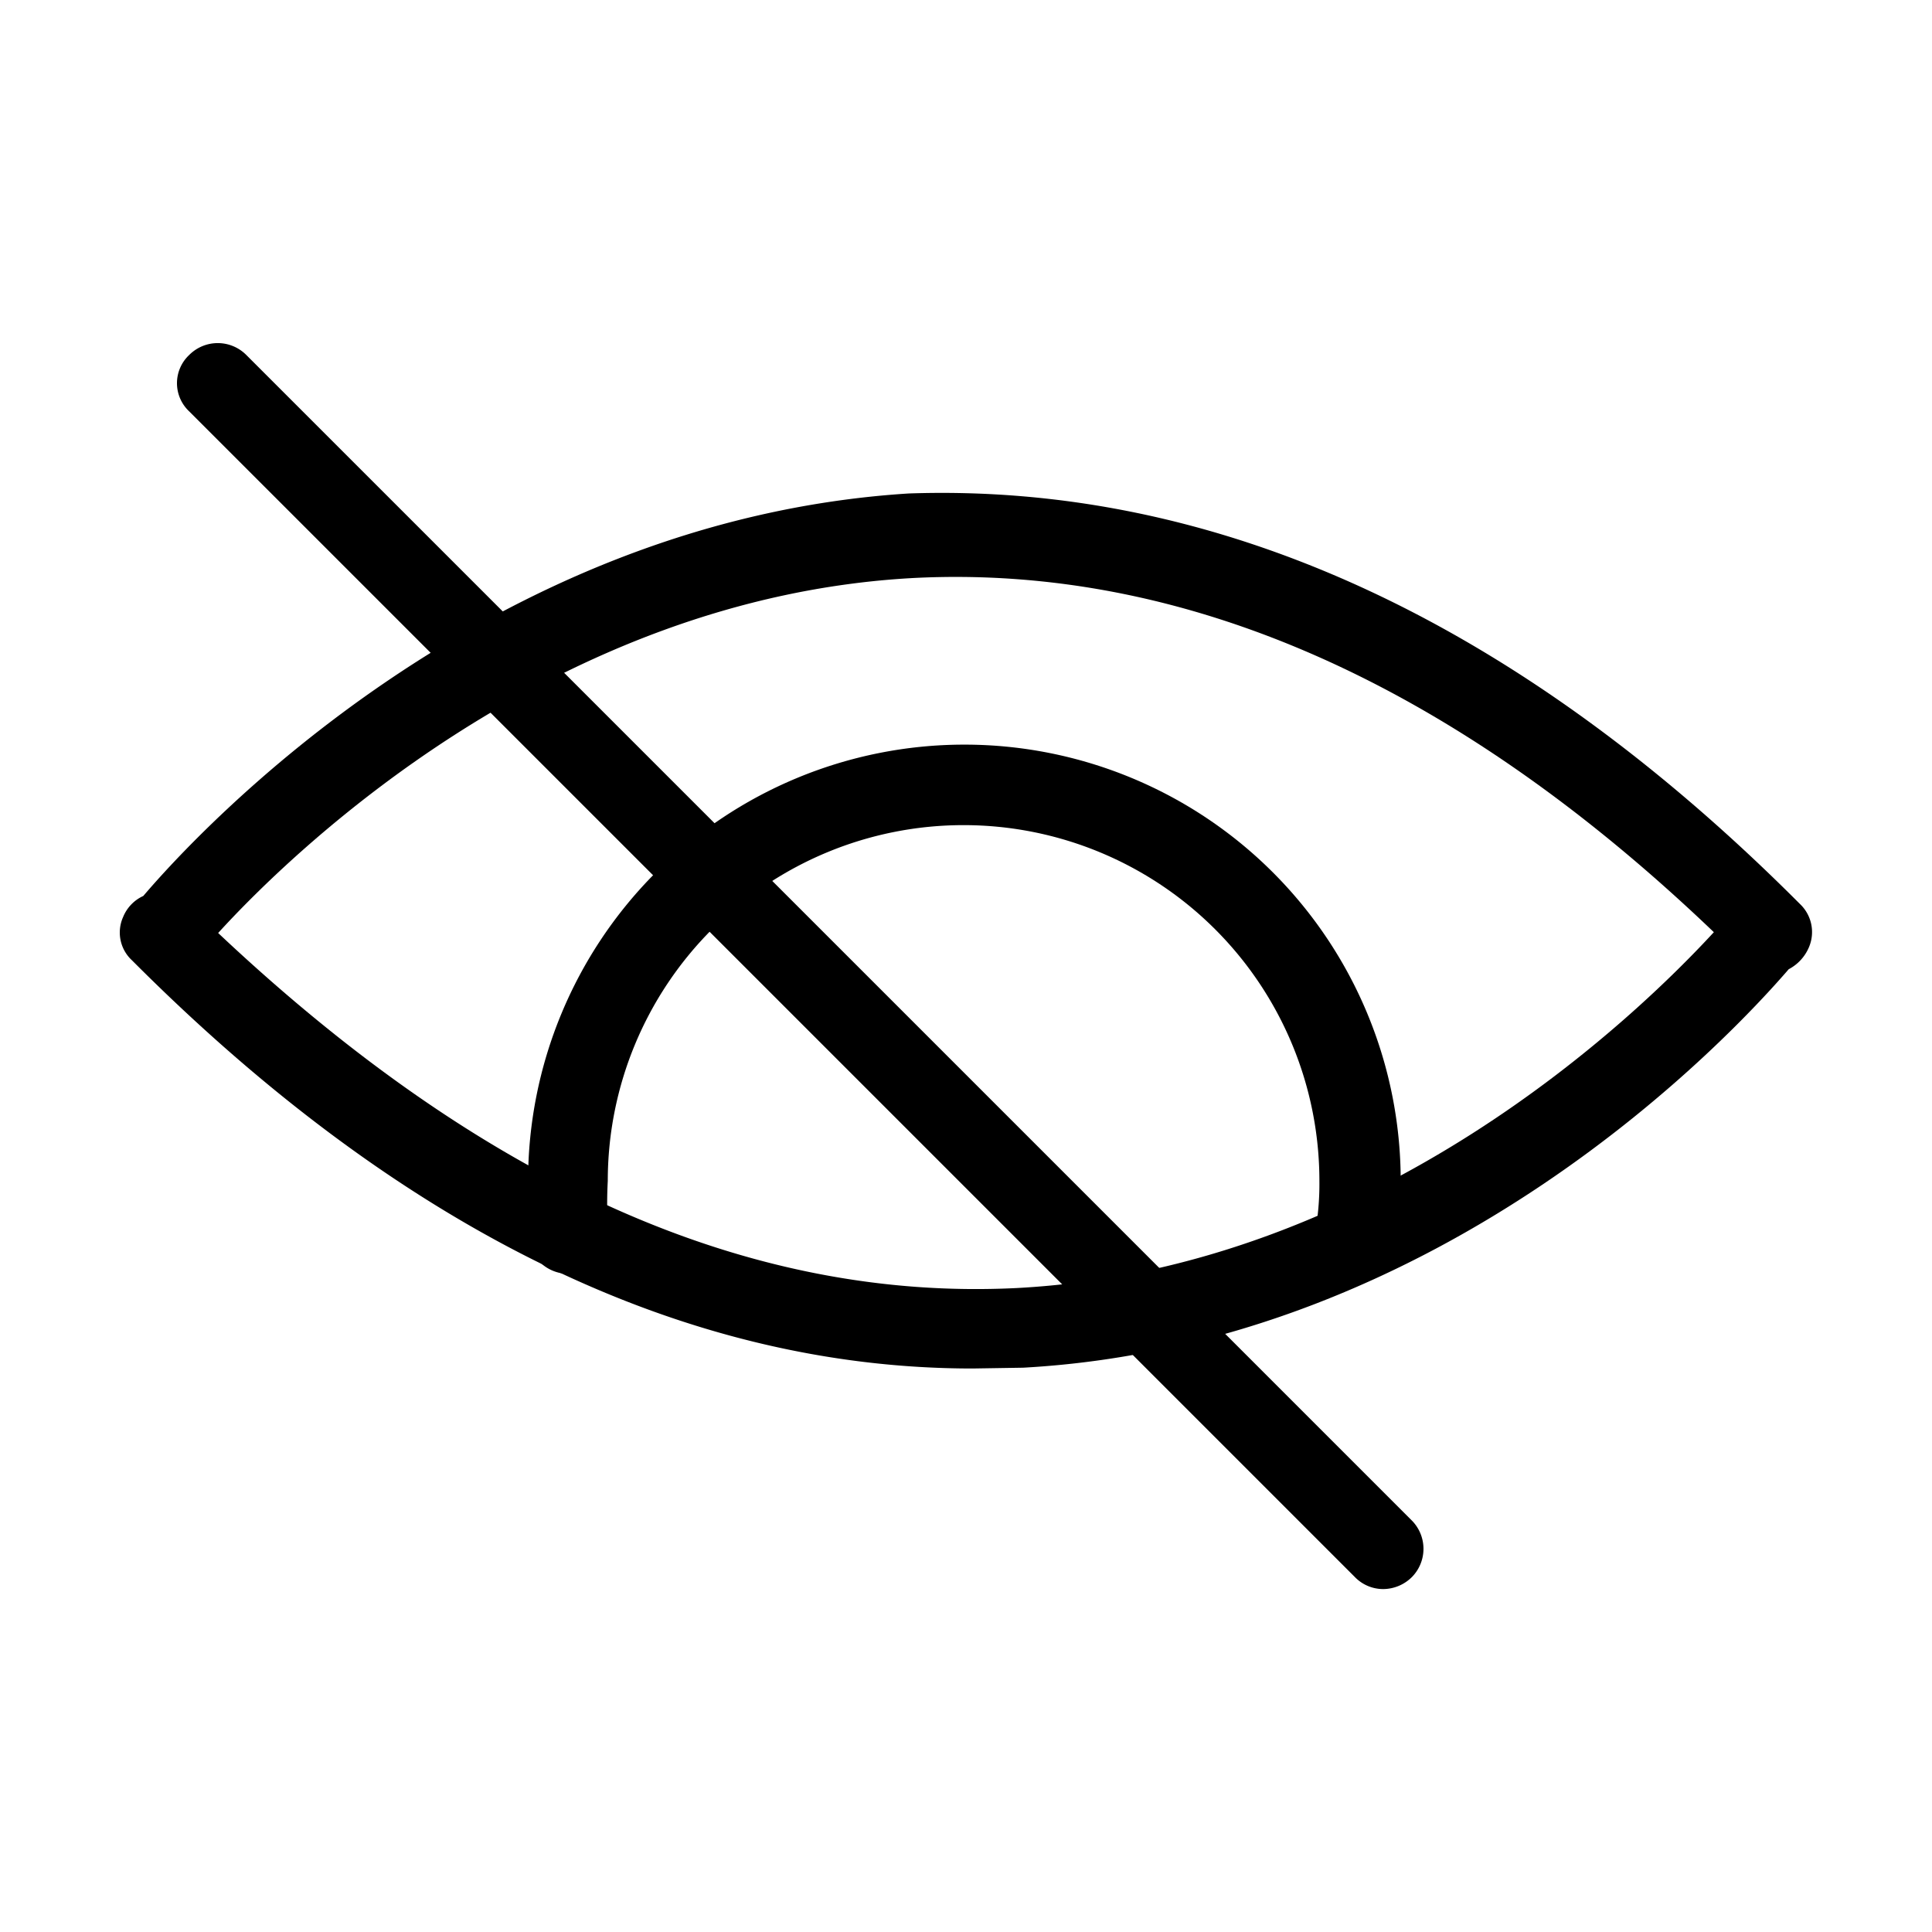 <svg id="Layer_1" data-name="Layer 1" xmlns="http://www.w3.org/2000/svg" xmlns:xlink="http://www.w3.org/1999/xlink" viewBox="0 0 24 24"><defs><style>.cls-1{fill:none;}.cls-2{clip-path:url(#clip-path);}</style><clipPath id="clip-path"><rect class="cls-1" y="0.06" width="24" height="24"/></clipPath></defs><title>eye-slash</title><g class="cls-2"><path d="M12.08,17C8.52,17,5,15.3,1.64,11.93a.47.47,0,0,1-.11-.54.49.49,0,0,1,.25-.26c.69-.81,4.26-4.67,9.51-5C15.07,6,18.8,7.66,22.36,11.23a.48.48,0,0,1,.11.54.55.55,0,0,1-.25.27c-.69.8-4.26,4.66-9.51,4.95ZM2.71,11.59C6,14.69,9.29,16.17,12.64,16c4.47-.24,7.72-3.41,8.65-4.42-3.24-3.1-6.58-4.57-9.94-4.4C6.88,7.42,3.63,10.58,2.71,11.59Z"/><path d="M16.82,15.94h-.1a.5.5,0,0,1-.39-.59,3.44,3.44,0,0,0,.06-.68,4.42,4.42,0,0,0-8.84,0,5.65,5.65,0,0,0,0,.59.5.5,0,0,1-.42.56.51.51,0,0,1-.57-.42,5.71,5.71,0,0,1,0-.73,5.42,5.42,0,0,1,10.84,0,4.71,4.71,0,0,1-.08.88A.5.5,0,0,1,16.82,15.94Z"/><path d="M17.18,19.74a.49.49,0,0,1-.35-.15L2.35,5.11a.48.48,0,0,1,0-.7.5.5,0,0,1,.71,0L17.54,18.89a.5.5,0,0,1,0,.7A.51.51,0,0,1,17.18,19.74Z"/></g></svg>
